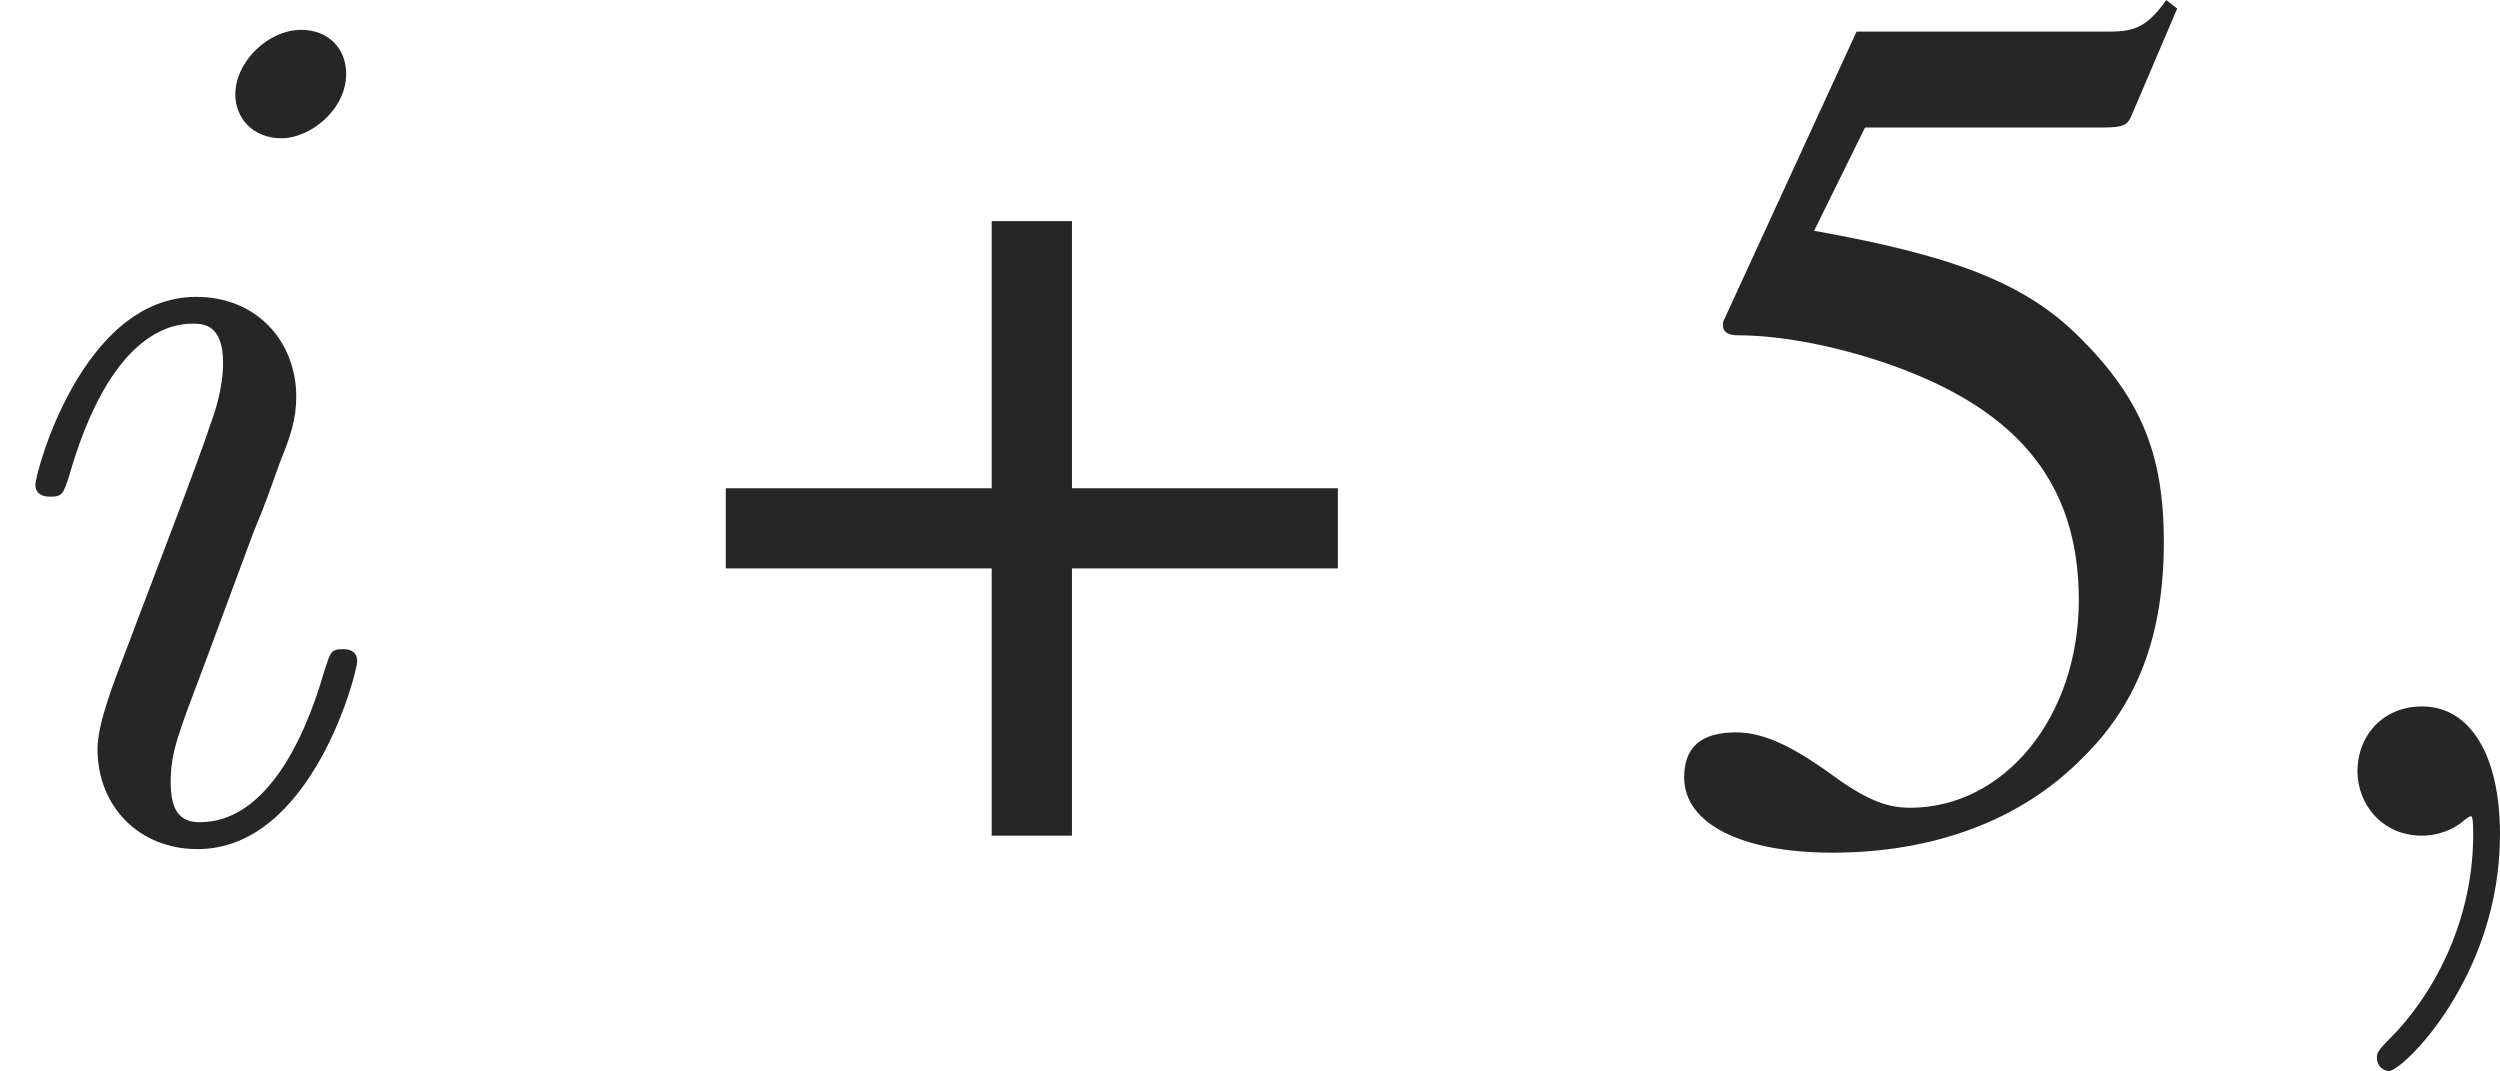 <?xml version='1.0' encoding='UTF-8'?>
<!-- This file was generated by dvisvgm 1.15.1 -->
<svg height='8.751pt' version='1.1' viewBox='0 -6.829 20.43 8.751' width='20.43pt' xmlns='http://www.w3.org/2000/svg' xmlns:xlink='http://www.w3.org/1999/xlink'>
<defs>
<path d='M2.471 -2.839H0.298V-2.184H2.471V0H3.127V-2.184H5.3V-2.839H3.127V-5.022H2.471V-2.839Z' id='g1-43'/>
<path d='M1.796 -5.787H3.742C3.901 -5.787 3.94 -5.806 3.97 -5.876L4.347 -6.759L4.258 -6.829C4.109 -6.62 4.01 -6.571 3.801 -6.571H1.727L0.645 -4.218C0.635 -4.198 0.635 -4.189 0.635 -4.169C0.635 -4.119 0.675 -4.089 0.754 -4.089C1.072 -4.089 1.469 -4.02 1.876 -3.891C3.017 -3.524 3.543 -2.908 3.543 -1.926C3.543 -0.973 2.938 -0.228 2.164 -0.228C1.965 -0.228 1.796 -0.298 1.499 -0.516C1.181 -0.744 0.953 -0.844 0.744 -0.844C0.457 -0.844 0.318 -0.725 0.318 -0.476C0.318 -0.099 0.784 0.139 1.529 0.139C2.362 0.139 3.077 -0.129 3.573 -0.635C4.03 -1.082 4.238 -1.648 4.238 -2.402C4.238 -3.117 4.05 -3.573 3.553 -4.069C3.117 -4.506 2.551 -4.734 1.38 -4.943L1.796 -5.787Z' id='g1-53'/>
<path d='M2.022 -0.01C2.022 -0.667 1.773 -1.056 1.385 -1.056C1.056 -1.056 0.857 -0.807 0.857 -0.528C0.857 -0.259 1.056 0 1.385 0C1.504 0 1.634 -0.04 1.734 -0.13C1.763 -0.149 1.773 -0.159 1.783 -0.159S1.803 -0.149 1.803 -0.01C1.803 0.727 1.455 1.325 1.126 1.654C1.016 1.763 1.016 1.783 1.016 1.813C1.016 1.883 1.066 1.923 1.116 1.923C1.225 1.923 2.022 1.156 2.022 -0.01Z' id='g2-59'/>
<path d='M2.829 -6.227C2.829 -6.426 2.69 -6.585 2.461 -6.585C2.192 -6.585 1.923 -6.326 1.923 -6.057C1.923 -5.868 2.062 -5.699 2.301 -5.699C2.531 -5.699 2.829 -5.928 2.829 -6.227ZM2.072 -2.481C2.192 -2.77 2.192 -2.79 2.291 -3.059C2.371 -3.258 2.421 -3.397 2.421 -3.587C2.421 -4.035 2.102 -4.403 1.604 -4.403C0.667 -4.403 0.289 -2.959 0.289 -2.869C0.289 -2.77 0.389 -2.77 0.408 -2.77C0.508 -2.77 0.518 -2.79 0.568 -2.949C0.837 -3.885 1.235 -4.184 1.574 -4.184C1.654 -4.184 1.823 -4.184 1.823 -3.865C1.823 -3.656 1.753 -3.447 1.714 -3.347C1.634 -3.088 1.186 -1.933 1.026 -1.504C0.927 -1.245 0.797 -0.917 0.797 -0.707C0.797 -0.239 1.136 0.11 1.614 0.11C2.55 0.11 2.919 -1.335 2.919 -1.425C2.919 -1.524 2.829 -1.524 2.8 -1.524C2.7 -1.524 2.7 -1.494 2.65 -1.345C2.471 -0.717 2.142 -0.11 1.634 -0.11C1.465 -0.11 1.395 -0.209 1.395 -0.438C1.395 -0.687 1.455 -0.827 1.684 -1.435L2.072 -2.481Z' id='g2-105'/>
</defs>
<g id='page1'>
<g fill='#262626'>
<use x='0' xlink:href='#g2-105' y='0'/>
<use x='5.633' xlink:href='#g1-43' y='0'/>
<use x='13.445' xlink:href='#g1-53' y='0'/>
<use x='18.408' xlink:href='#g2-59' y='0'/>
</g>
</g>
</svg>

